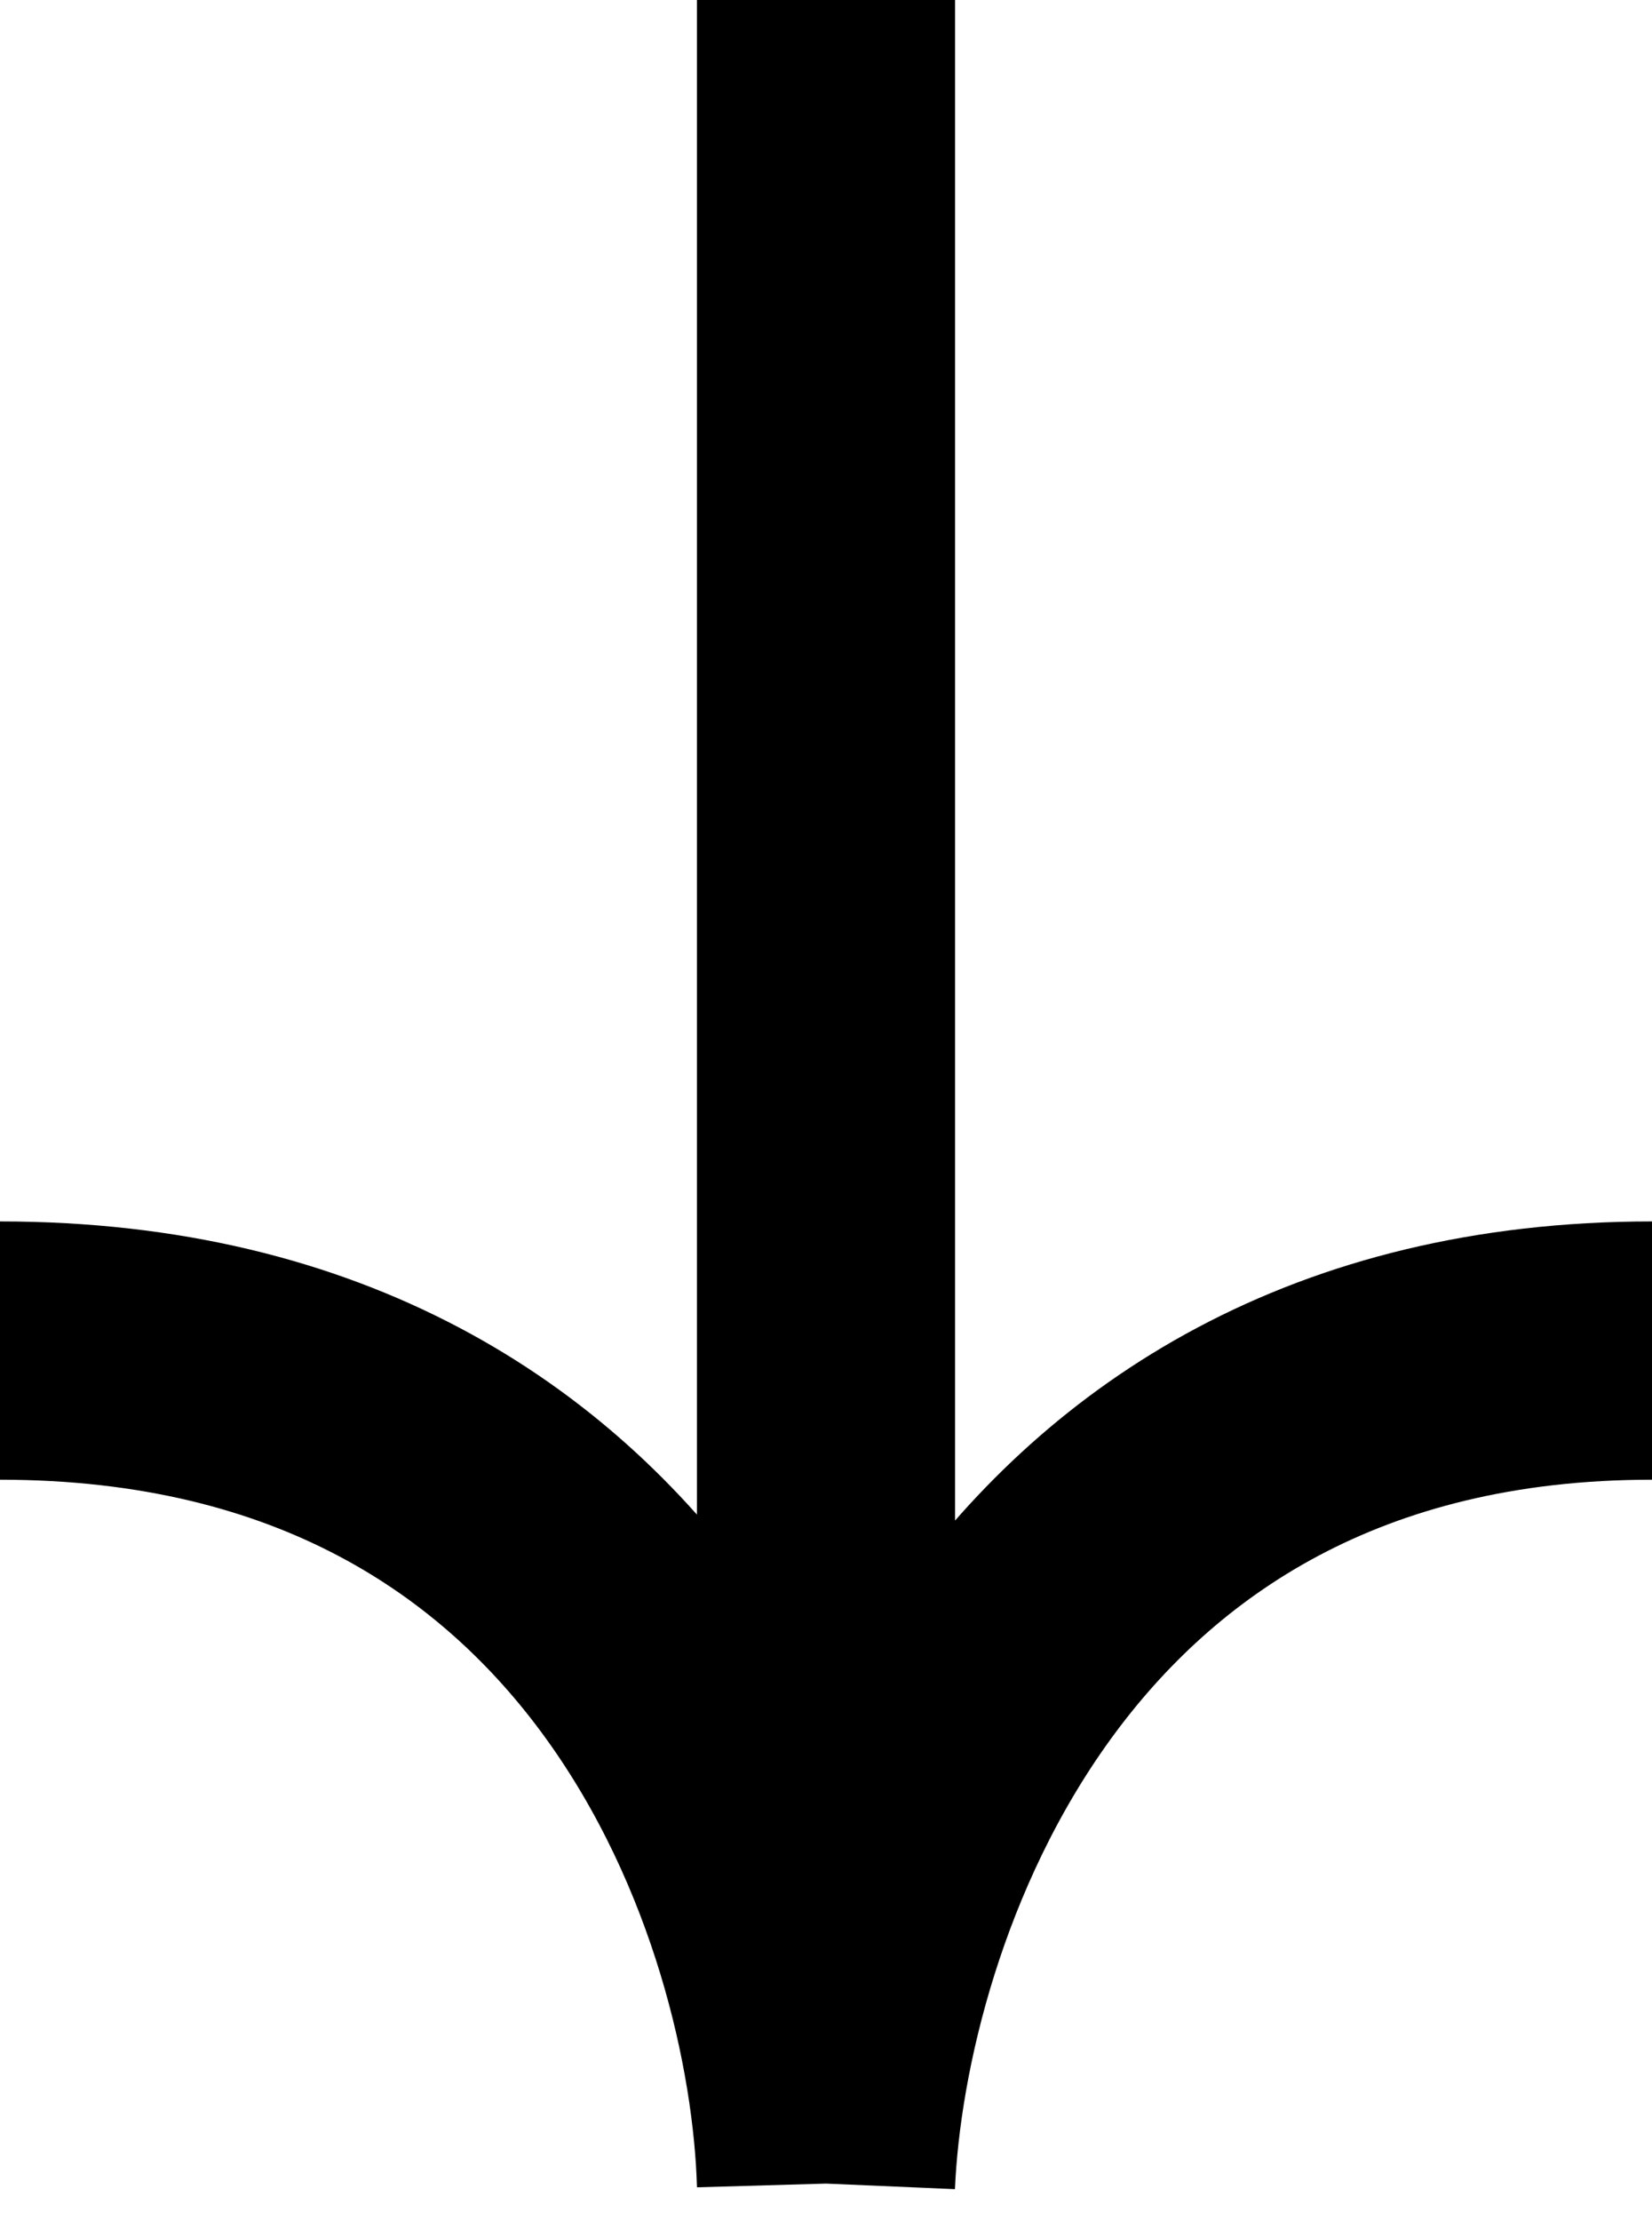 <svg width="32" height="43" viewBox="0 0 32 43" fill="none" xmlns="http://www.w3.org/2000/svg">
<path d="M16 0V42.271M16 42.271C16.232 36.896 19.756 26.145 32 26.145M16 42.271C15.845 36.896 12.429 26.145 0 26.145" stroke="black" stroke-width="5"/>
</svg>
